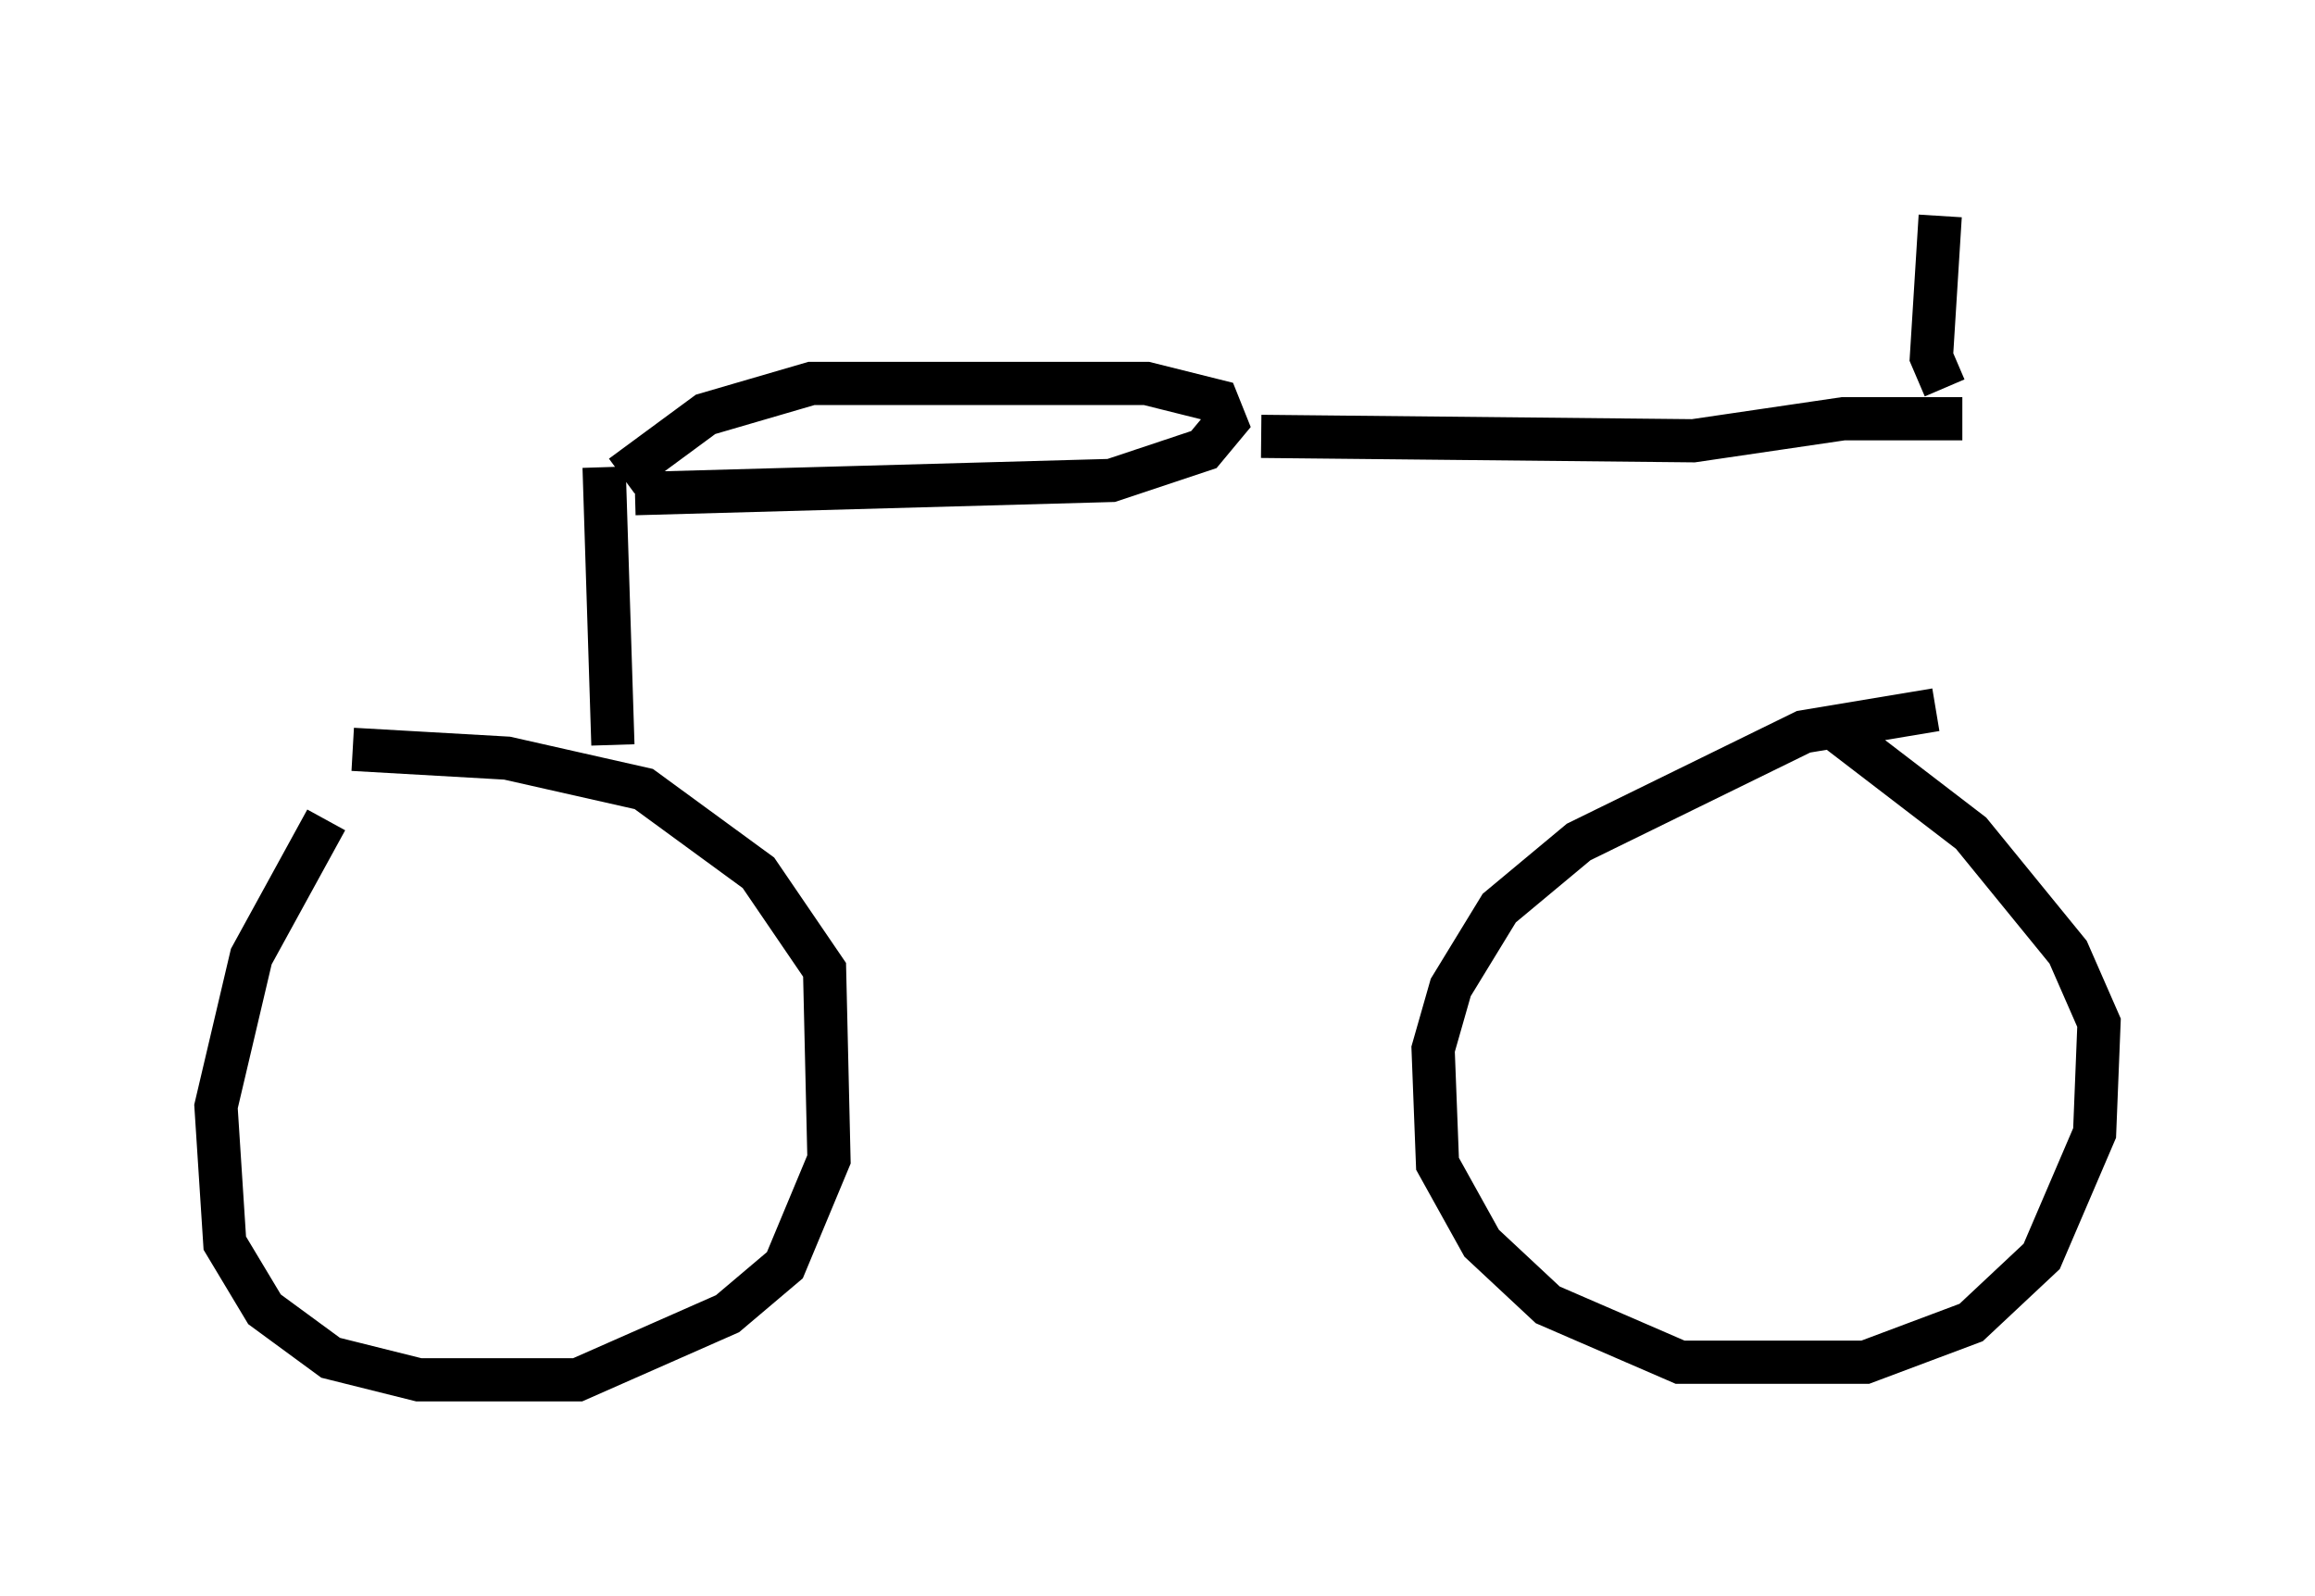<?xml version="1.0" encoding="utf-8" ?>
<svg baseProfile="full" height="36.95" version="1.1" width="53.59" xmlns="http://www.w3.org/2000/svg" xmlns:ev="http://www.w3.org/2001/xml-events" xmlns:xlink="http://www.w3.org/1999/xlink"><defs /><rect fill="white" height="36.95" width="53.59" x="0" y="0" /><path d="M9.39, 17.25 m-1.838, 1.735 l-1.735, 3.165 -0.817, 3.471 l0.204, 3.165 0.919, 1.531 l1.531, 1.123 2.042, 0.51 l3.675, 0.0 3.471, -1.531 l1.327, -1.123 1.021, -2.45 l-0.102, -4.39 -1.531, -2.246 l-2.654, -1.94 -3.165, -0.715 l-3.573, -0.204 m6.023, -0.102 l-0.204, -6.431 m0.715, 0.613 l11.025, -0.306 2.144, -0.715 l0.51, -0.613 -0.204, -0.51 l-1.633, -0.408 -7.758, 0.0 l-2.45, 0.715 -1.94, 1.429 m14.802, -0.919 l10.004, 0.102 3.471, -0.51 l2.756, 0.0 m-0.613, 6.738 l-3.063, 0.51 -5.206, 2.552 l-1.838, 1.531 -1.123, 1.838 l-0.408, 1.429 0.102, 2.654 l1.021, 1.838 1.531, 1.429 l3.063, 1.327 4.288, 0.0 l2.45, -0.919 1.633, -1.531 l1.225, -2.858 0.102, -2.552 l-0.715, -1.633 -2.246, -2.756 l-3.063, -2.348 m2.45, -7.963 l-0.306, -0.715 0.204, -3.267 " fill="none" stroke="black" stroke-width="1" /></svg>